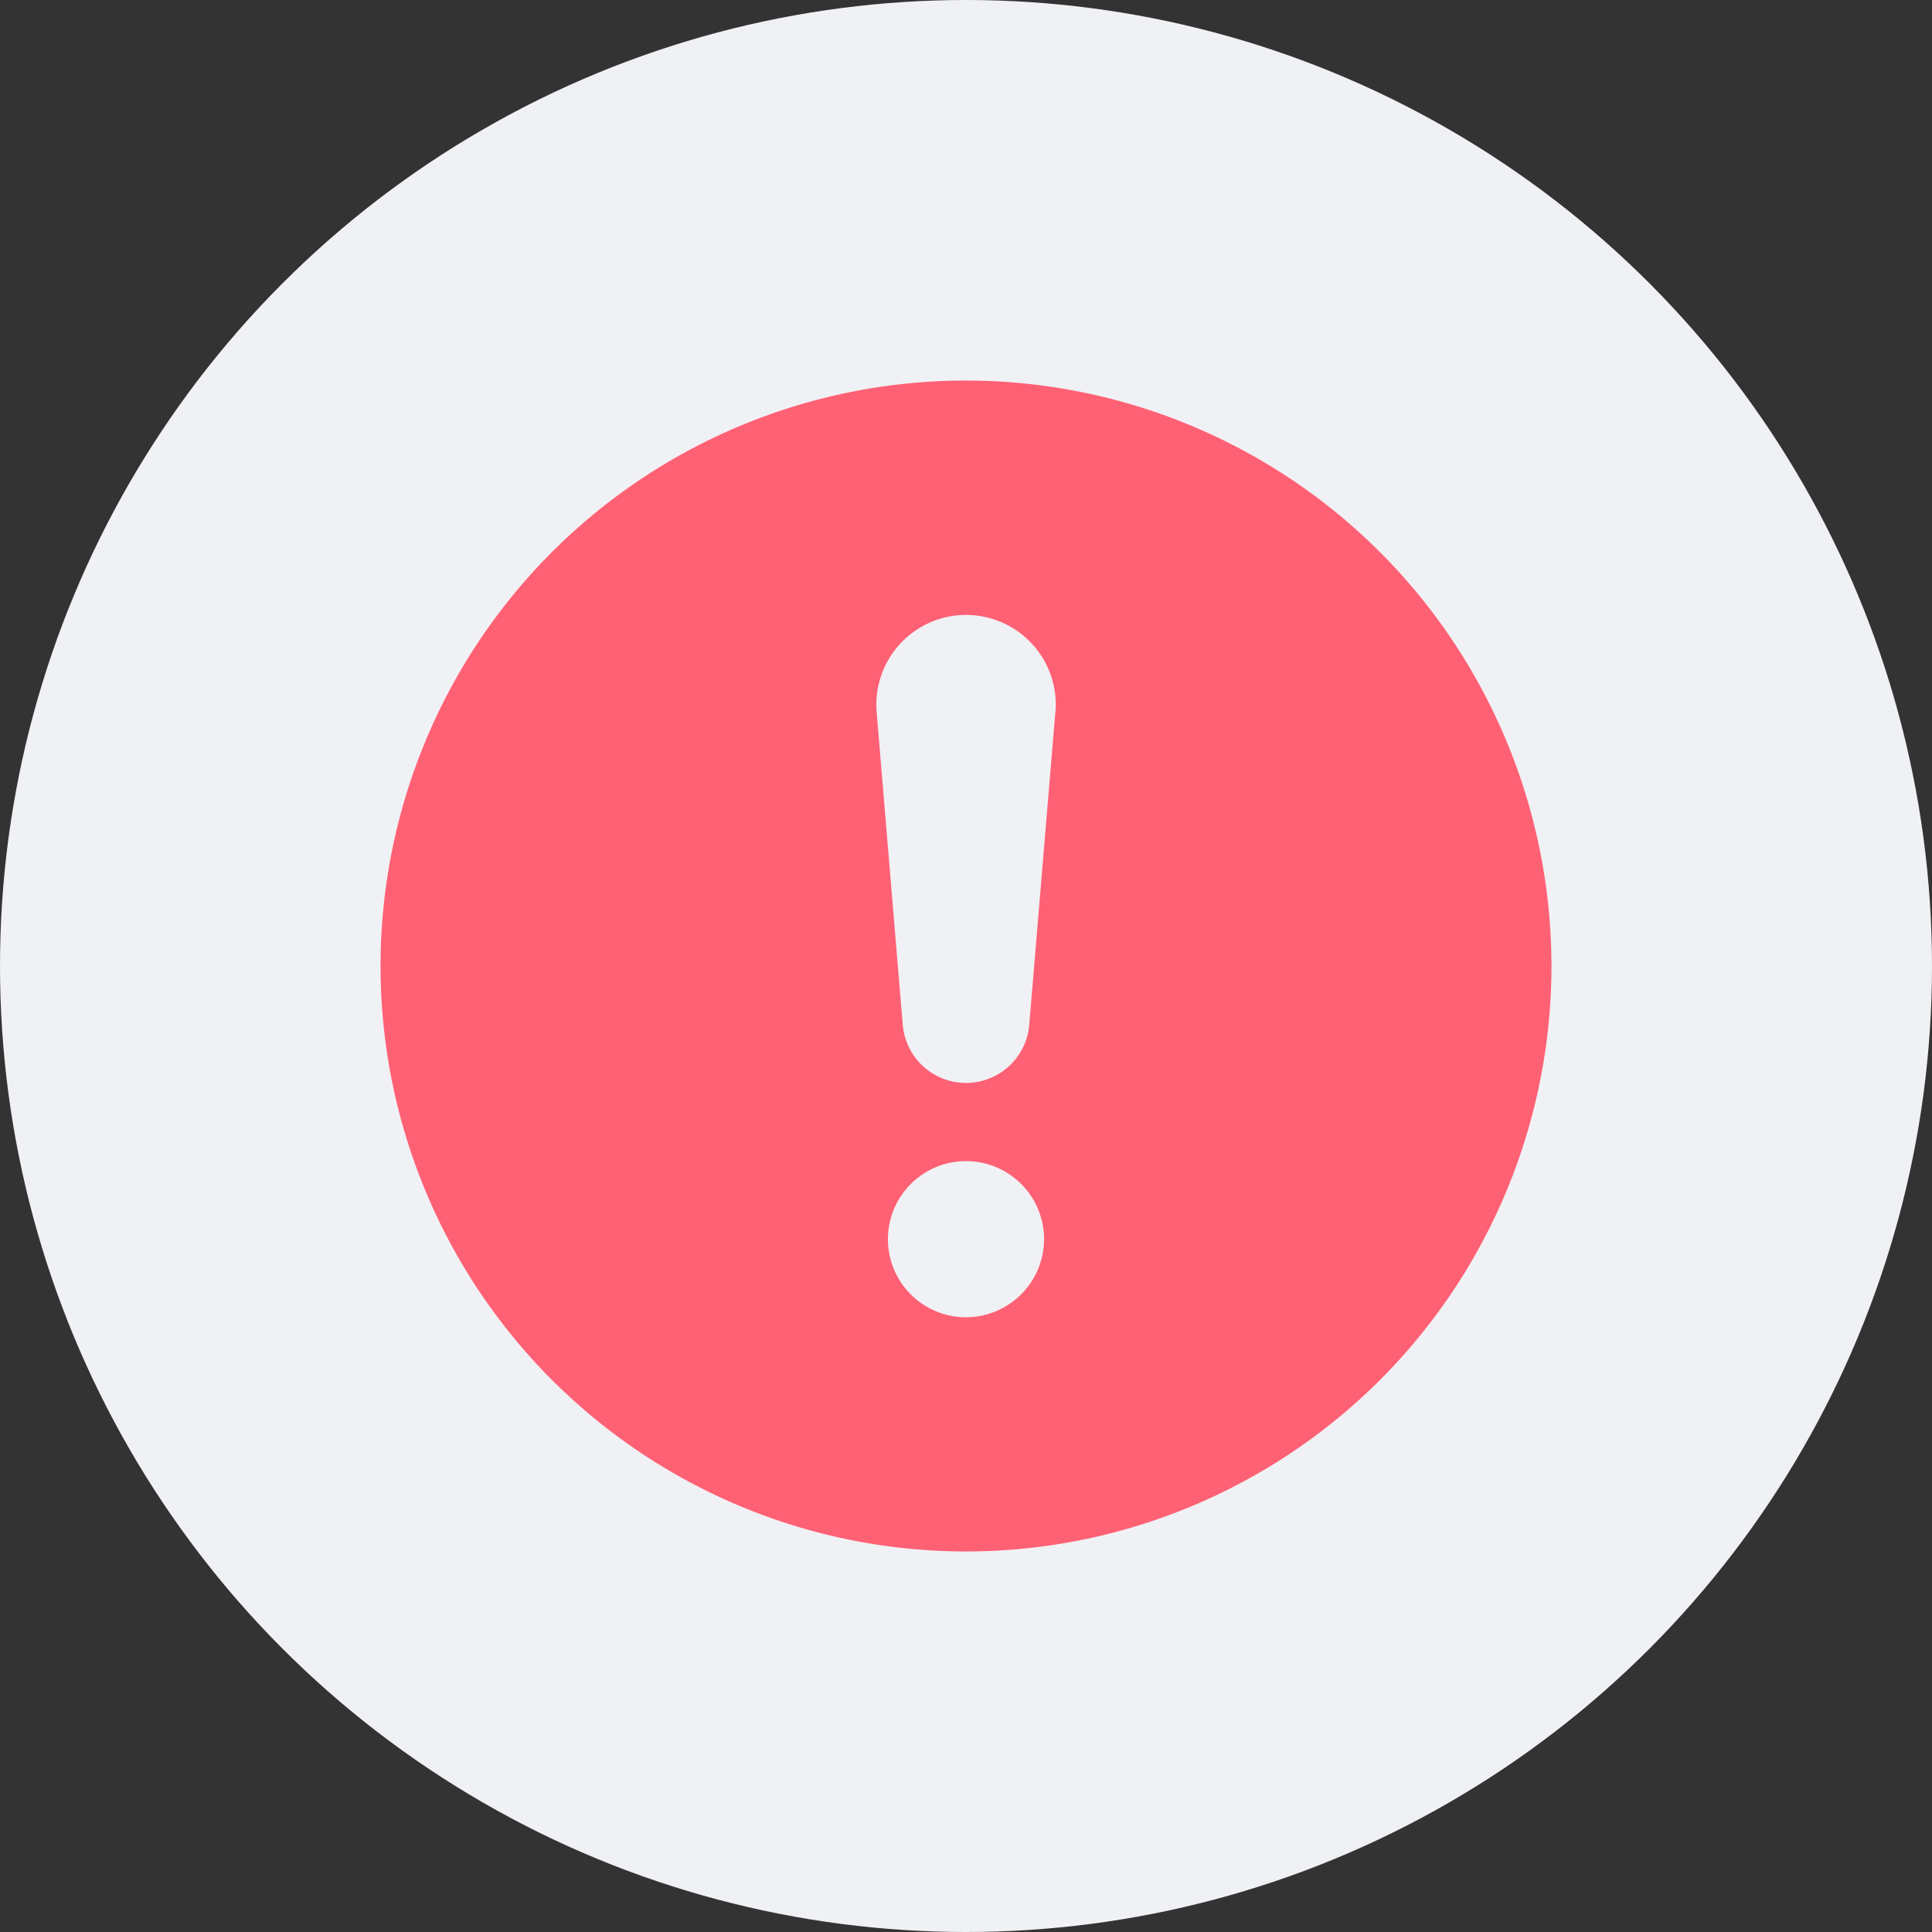 <svg xmlns="http://www.w3.org/2000/svg" width="66" height="66" viewBox="0 0 66 66">
    <rect x="0" y="0" width="66" height="66" fill="#333333" stroke="none"/>
    <g id="ic_danger_alert_dialog" transform="translate(-40.378 -342.379)">
        <g id="Group_43961" transform="translate(-2442.622 -1240.109)">
            <circle id="Ellipse_40" cx="33" cy="33" r="33" transform="translate(2483 1582.488)"
                fill="#f0f1f5" />
            <g id="svgexport-10" transform="translate(2495 1594.488)">
                <g id="Layer_1" transform="translate(1 1)">
                    <path id="Path_164574"
                        d="M21,1A20,20,0,1,0,41,21,20.007,20.007,0,0,0,21,1Zm0,32a2.667,2.667,0,1,1,2.667-2.667A2.675,2.675,0,0,1,21,33Zm3.053-20.68L23.16,23.013a2.168,2.168,0,0,1-4.32,0L17.947,12.32a3.065,3.065,0,1,1,6.12-.253,1.614,1.614,0,0,1-.013.253Z"
                        transform="translate(-1 -1)" fill="#ff6174" />
                </g>
            </g>
        </g>
    </g>
</svg>
